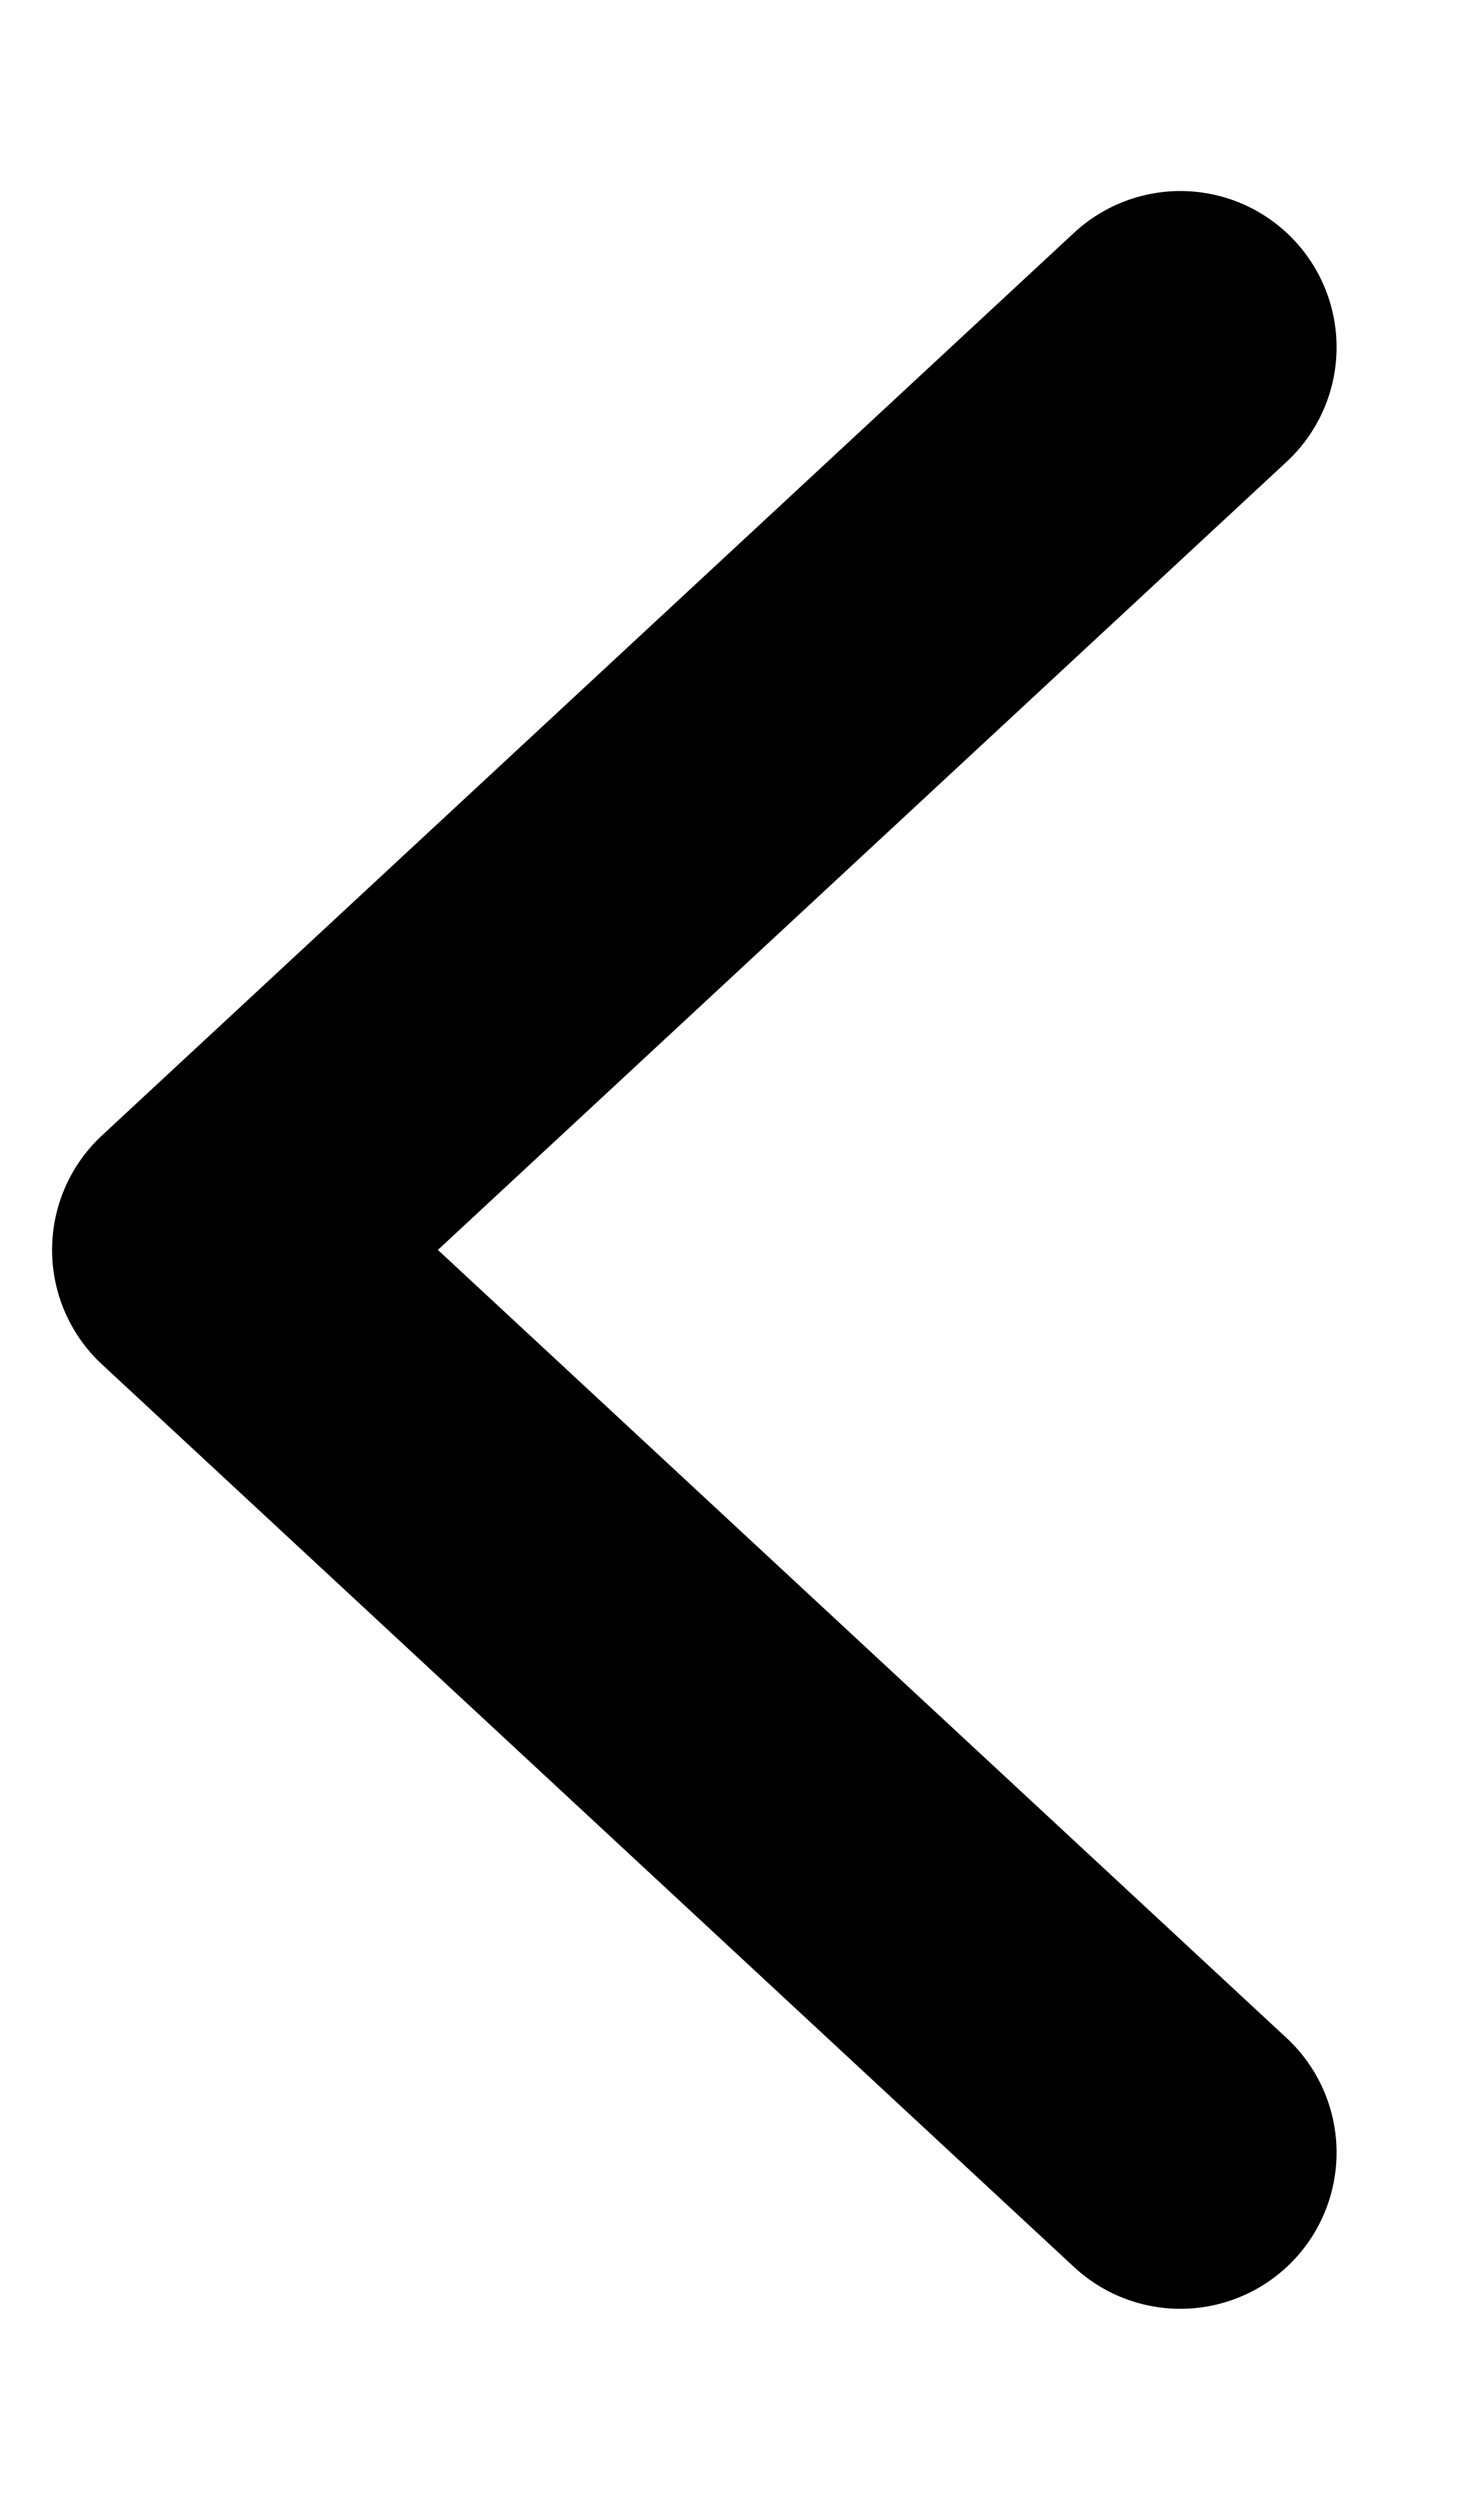 <svg viewBox="0 0 7 12" fill="none" xmlns="http://www.w3.org/2000/svg">
  <path d="M5.667 1.667L1 6L5.667 10.333" stroke="currentColor" stroke-width="1.5" stroke-linecap="round"
    stroke-linejoin="round" />
</svg>